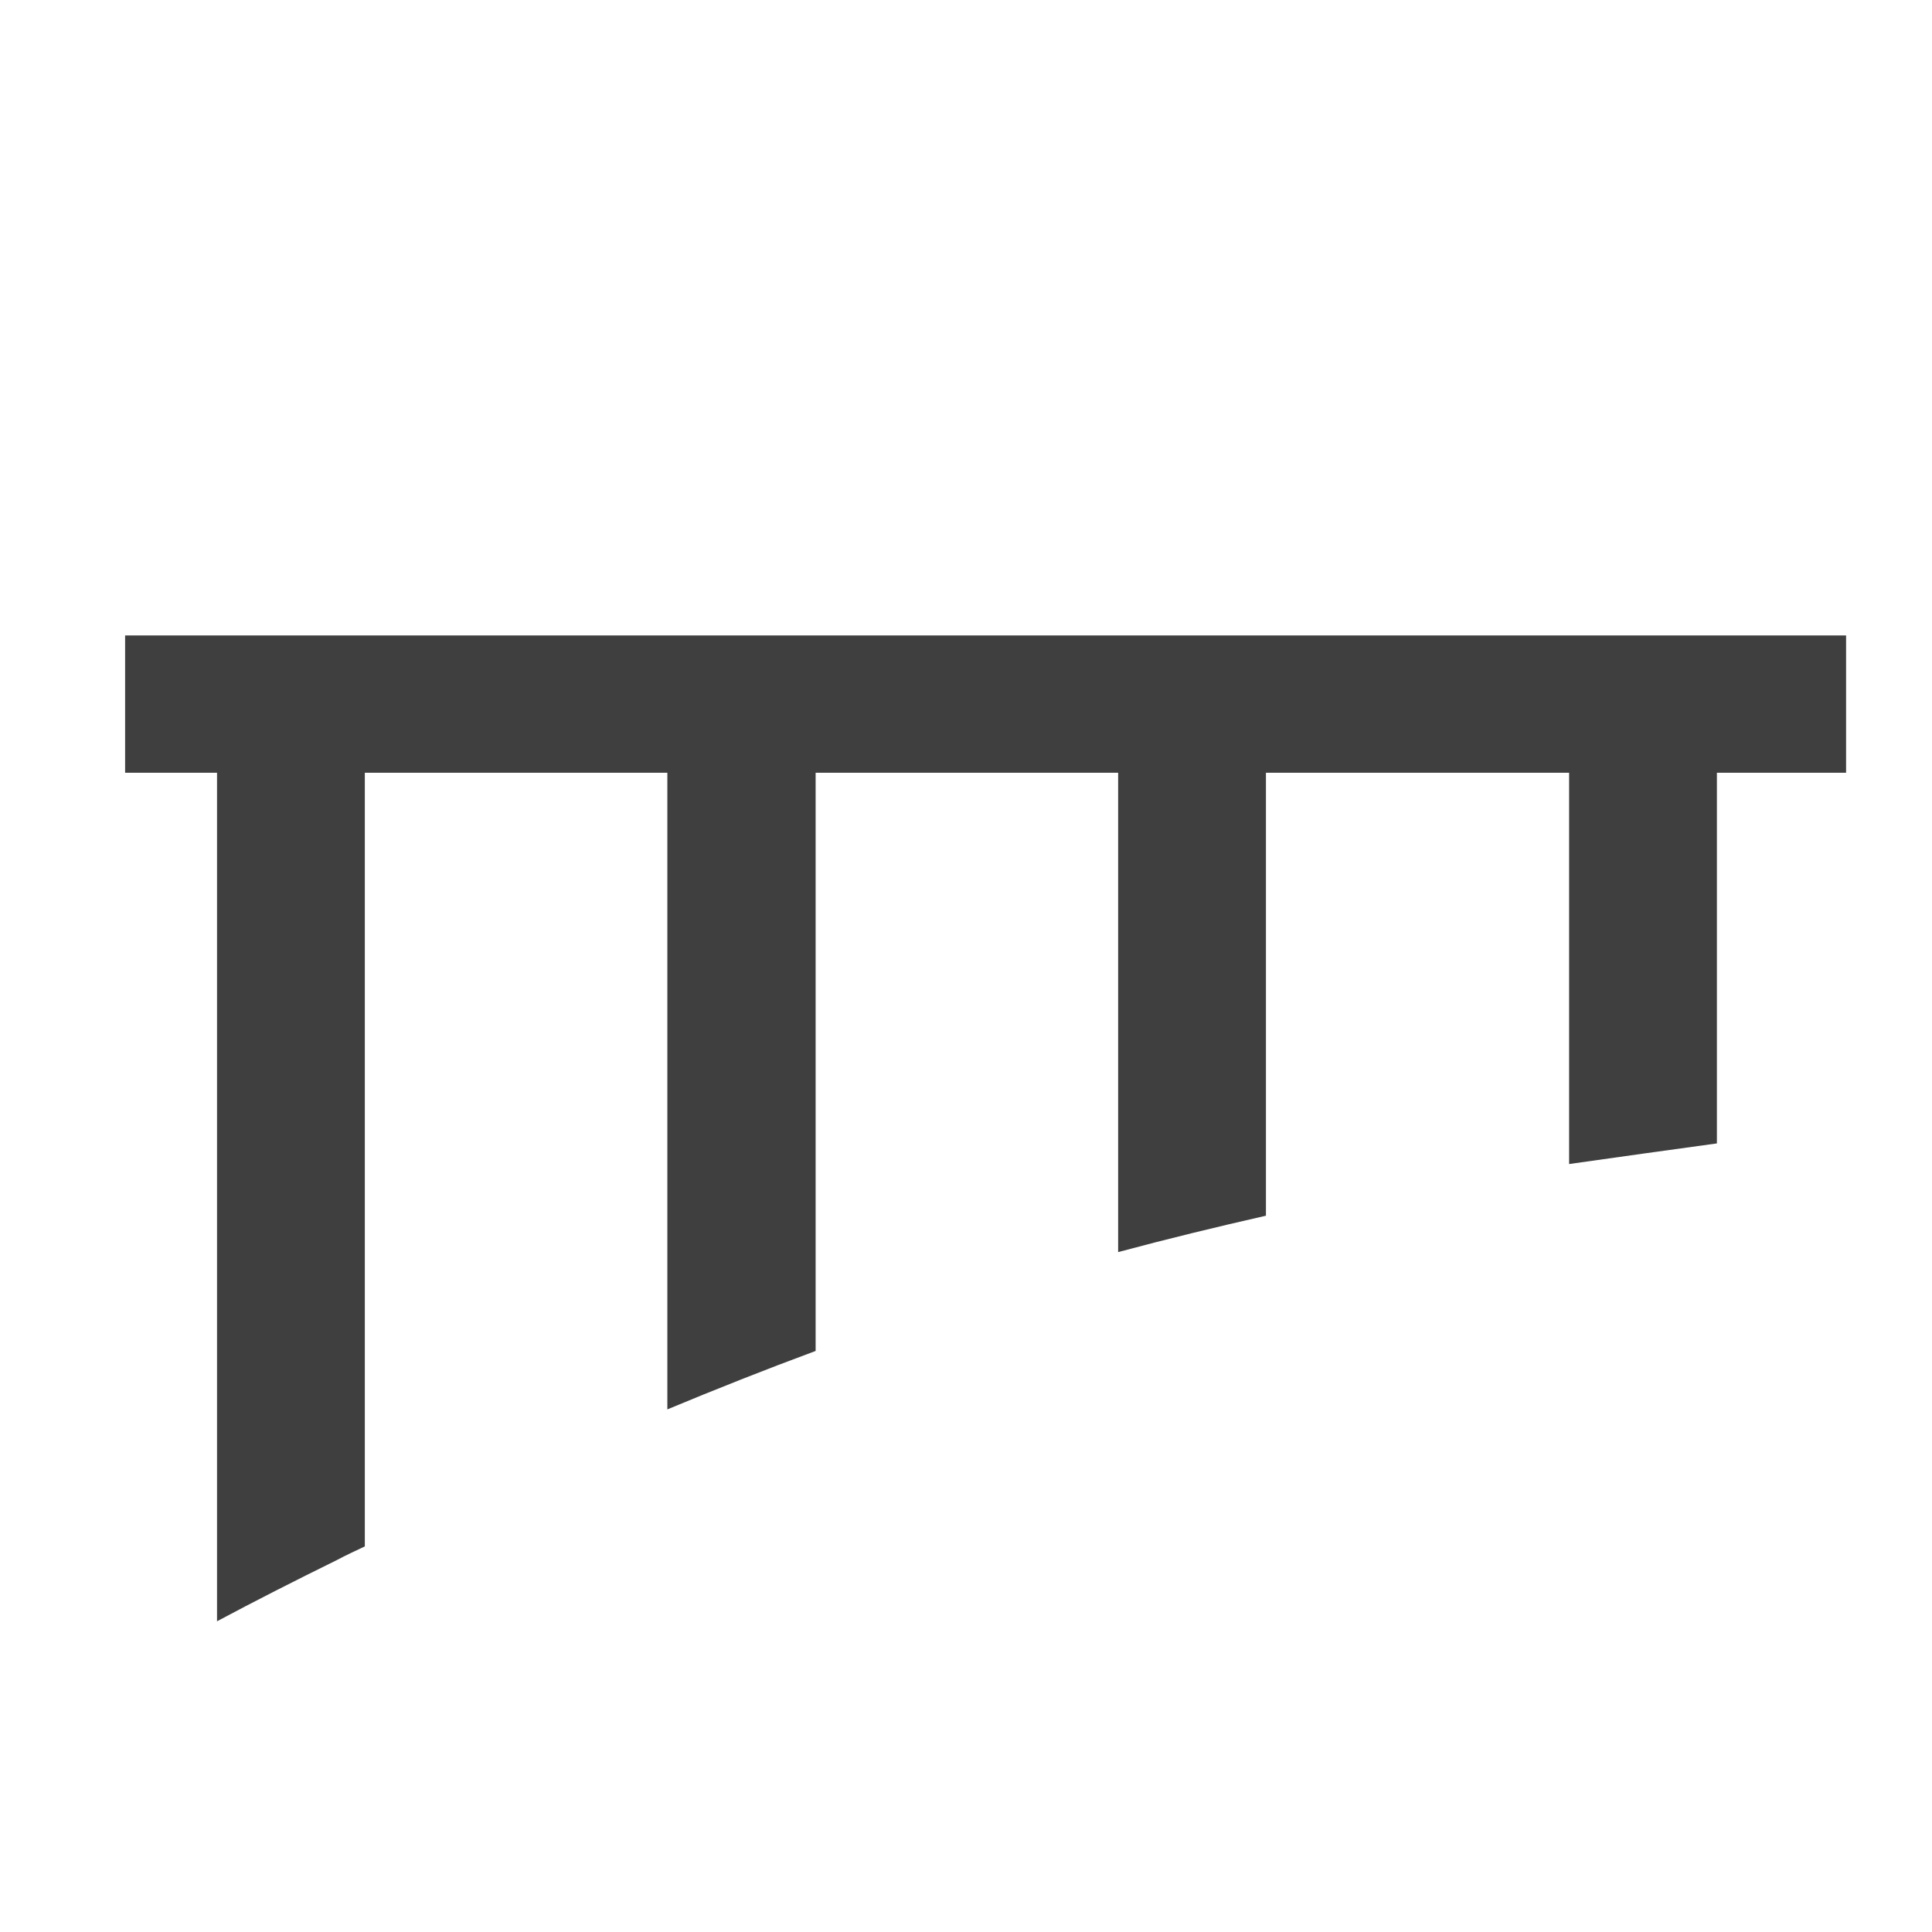 <?xml version="1.0" encoding="UTF-8"?>
<svg xmlns="http://www.w3.org/2000/svg" xmlns:xlink="http://www.w3.org/1999/xlink" width="12" height="12" viewBox="0 0 12 12">
<path fill="none" stroke-width="40.6" stroke-linecap="butt" stroke-linejoin="miter" stroke="rgb(24.706%, 24.706%, 24.706%)" stroke-opacity="1" stroke-miterlimit="4" d="M 37.005 208.249 C 543.184 208.249 546.016 208.249 546.016 208.249 " transform="matrix(0.021, 0, 0, 0.021, 0, 0)"/>
<path fill-rule="evenodd" fill="rgb(24.706%, 24.706%, 24.706%)" fill-opacity="1" d="M 1.348 4.465 L 1.348 10.07 C 1.582 9.945 1.828 9.82 2.09 9.691 C 2.148 9.66 2.207 9.633 2.266 9.605 L 2.266 4.465 Z M 4.145 4.465 L 4.145 8.754 C 4.445 8.629 4.75 8.508 5.066 8.391 L 5.066 4.465 Z M 6.945 4.465 L 6.945 7.777 C 7.25 7.695 7.555 7.621 7.863 7.551 L 7.863 4.465 Z M 9.746 4.465 L 9.746 7.23 C 10.07 7.184 10.379 7.141 10.664 7.102 L 10.664 4.465 Z M 9.746 4.465 "/>
</svg>
